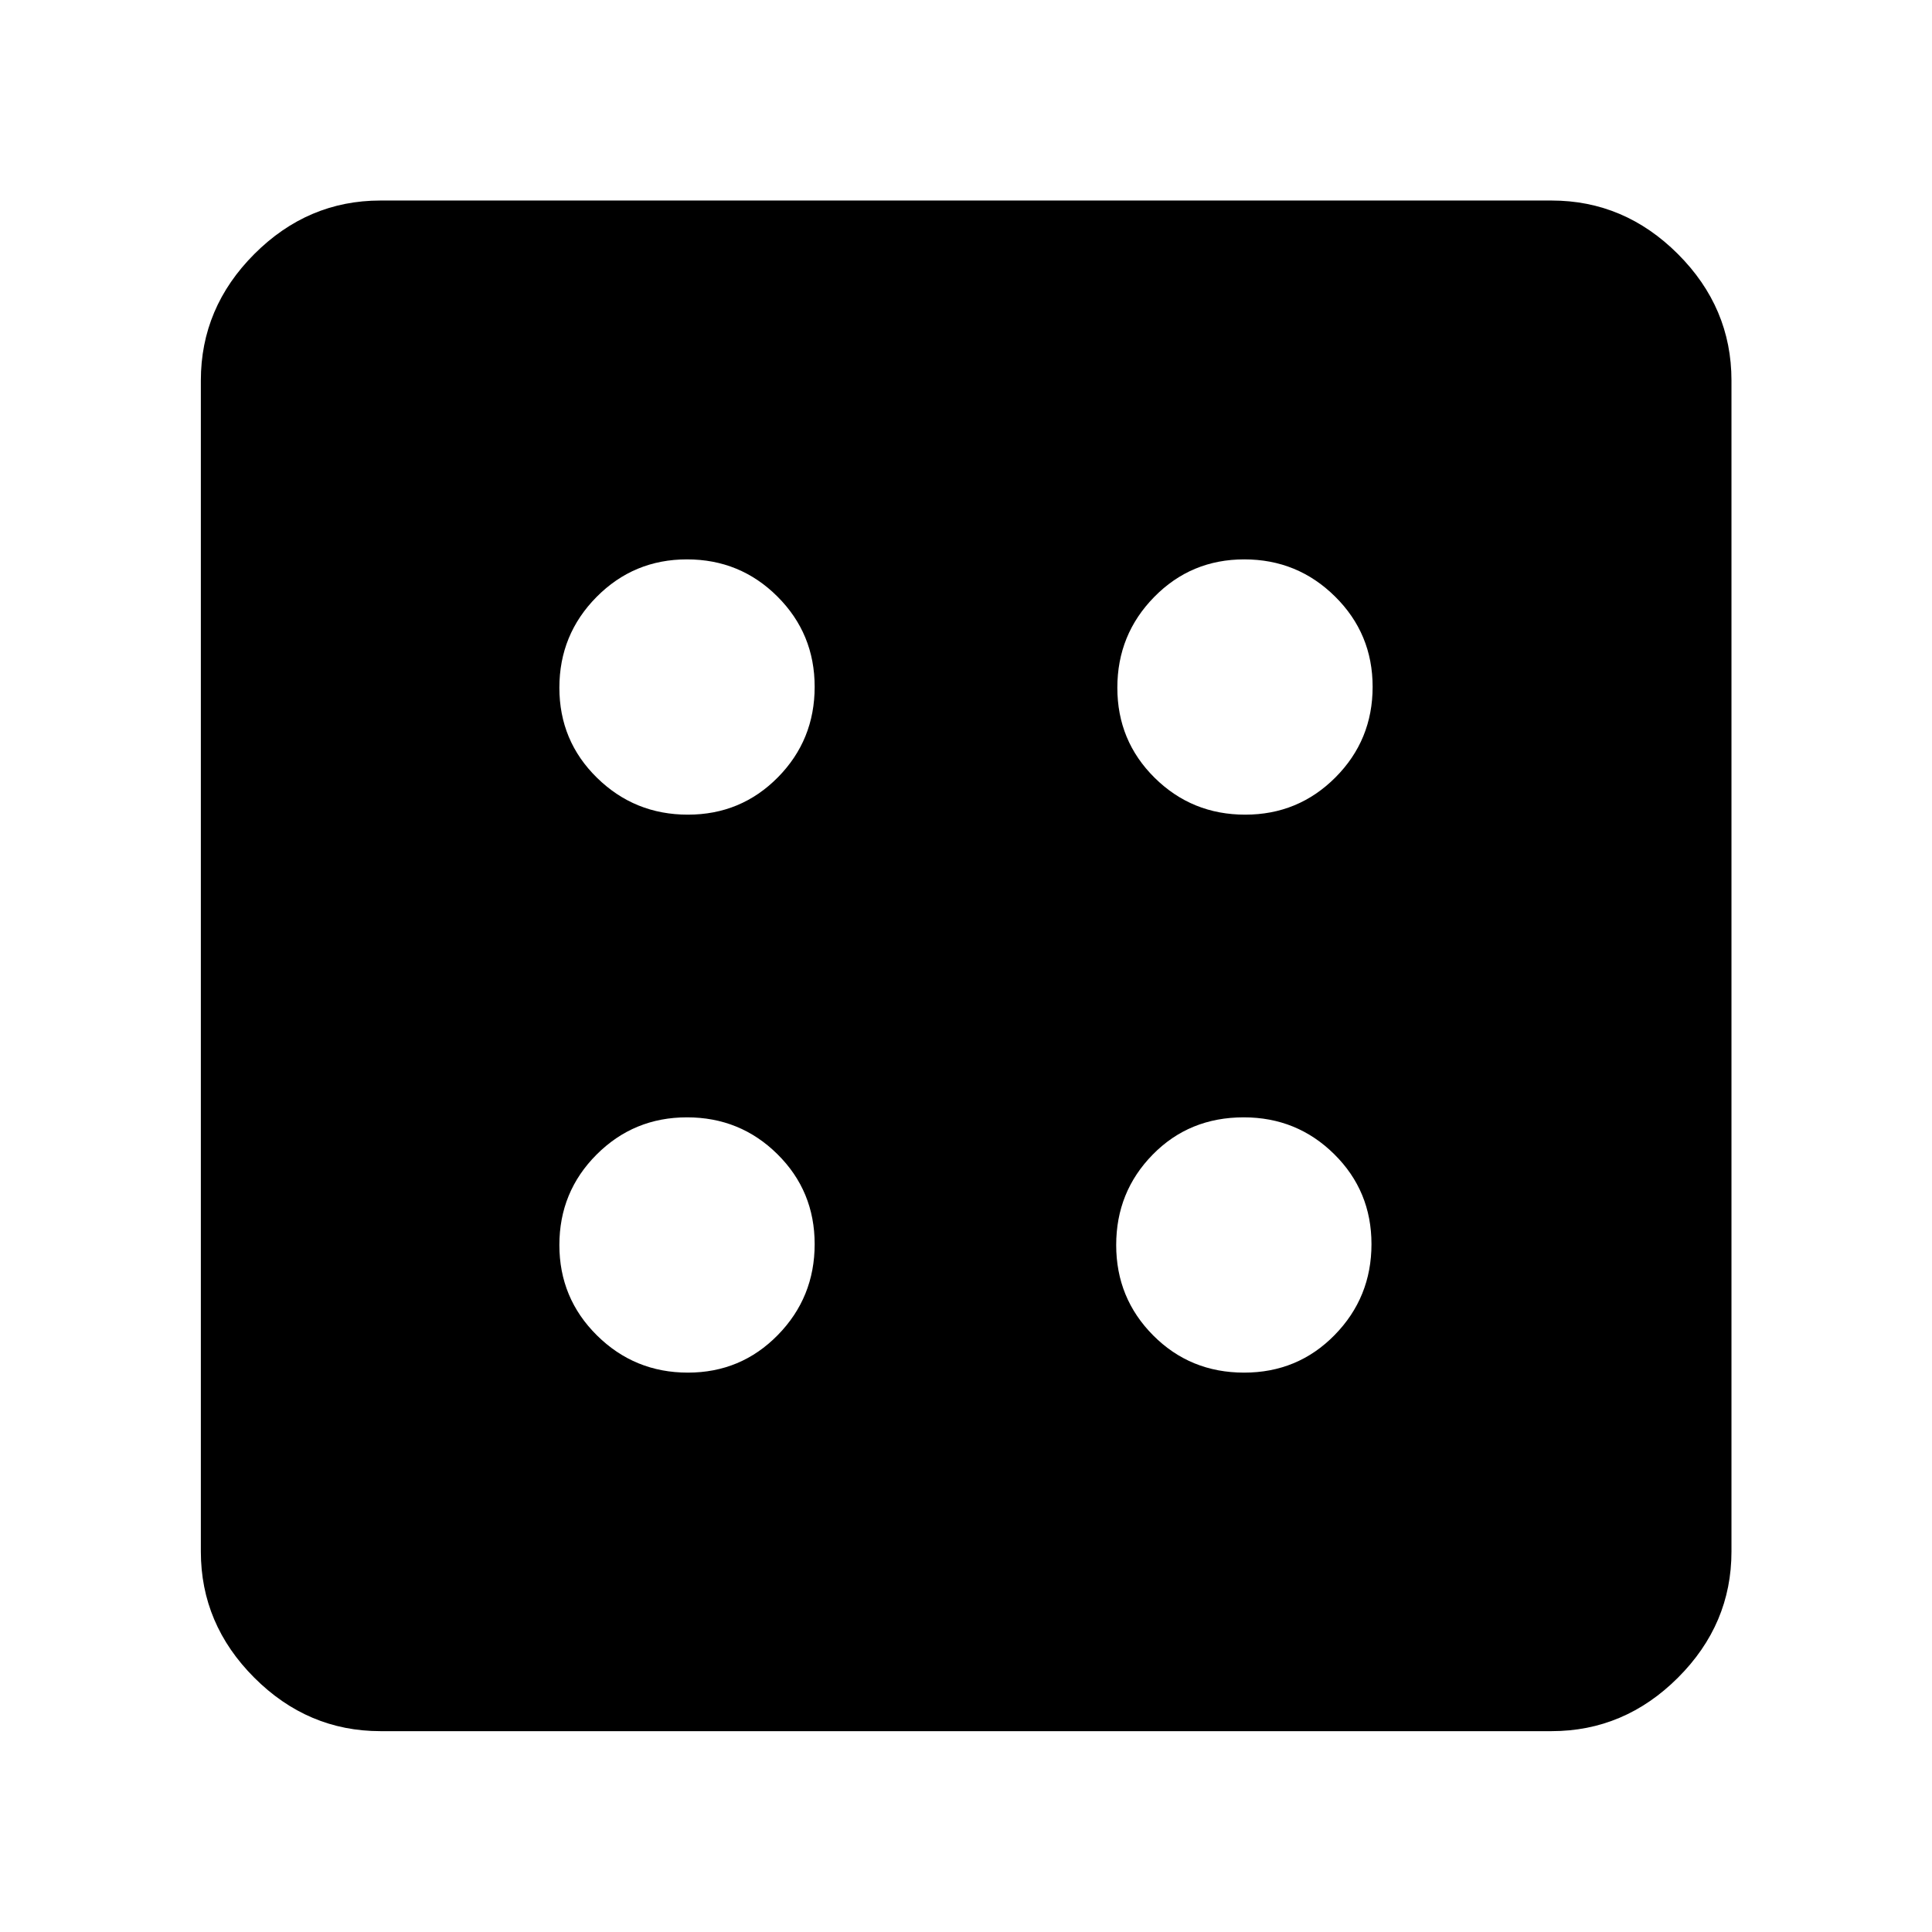 <svg xmlns="http://www.w3.org/2000/svg" height="40" viewBox="0 -960 960 960" width="40"><path d="M341.8-277.95q26.4 0 44.7-18.69 18.3-18.69 18.3-45.16 0-26.4-18.51-44.7-18.5-18.3-44.94-18.3-26.43 0-44.92 18.51-18.48 18.5-18.48 44.94 0 26.43 18.69 44.92 18.69 18.48 45.16 18.48Zm0-277.25q26.4 0 44.7-18.53 18.3-18.53 18.3-45 0-26.4-18.51-44.86-18.5-18.46-44.94-18.46-26.43 0-44.92 18.67-18.48 18.66-18.48 45.1 0 26.43 18.69 44.75 18.69 18.33 45.16 18.33Zm276.39 277.25q26.69 0 44.99-18.69t18.3-45.16q0-26.4-18.52-44.7-18.51-18.3-44.96-18.3-27.07 0-45.22 18.51-18.15 18.5-18.15 44.94 0 26.43 18.4 44.92 18.39 18.48 45.16 18.48Zm.54-277.25q26.4 0 44.86-18.53t18.46-45q0-26.4-18.67-44.86-18.66-18.46-45.1-18.46-26.43 0-44.75 18.67-18.33 18.66-18.33 45.1 0 26.43 18.53 44.75 18.53 18.33 45 18.33ZM189.06-99.8q-36.14 0-62.7-26.56-26.56-26.56-26.56-62.7v-581.88q0-36.21 26.56-62.82 26.56-26.6 62.7-26.6h581.88q36.21 0 62.82 26.6 26.6 26.61 26.6 62.82v581.88q0 36.14-26.6 62.7-26.61 26.56-62.82 26.56H189.06Z"/></svg>
